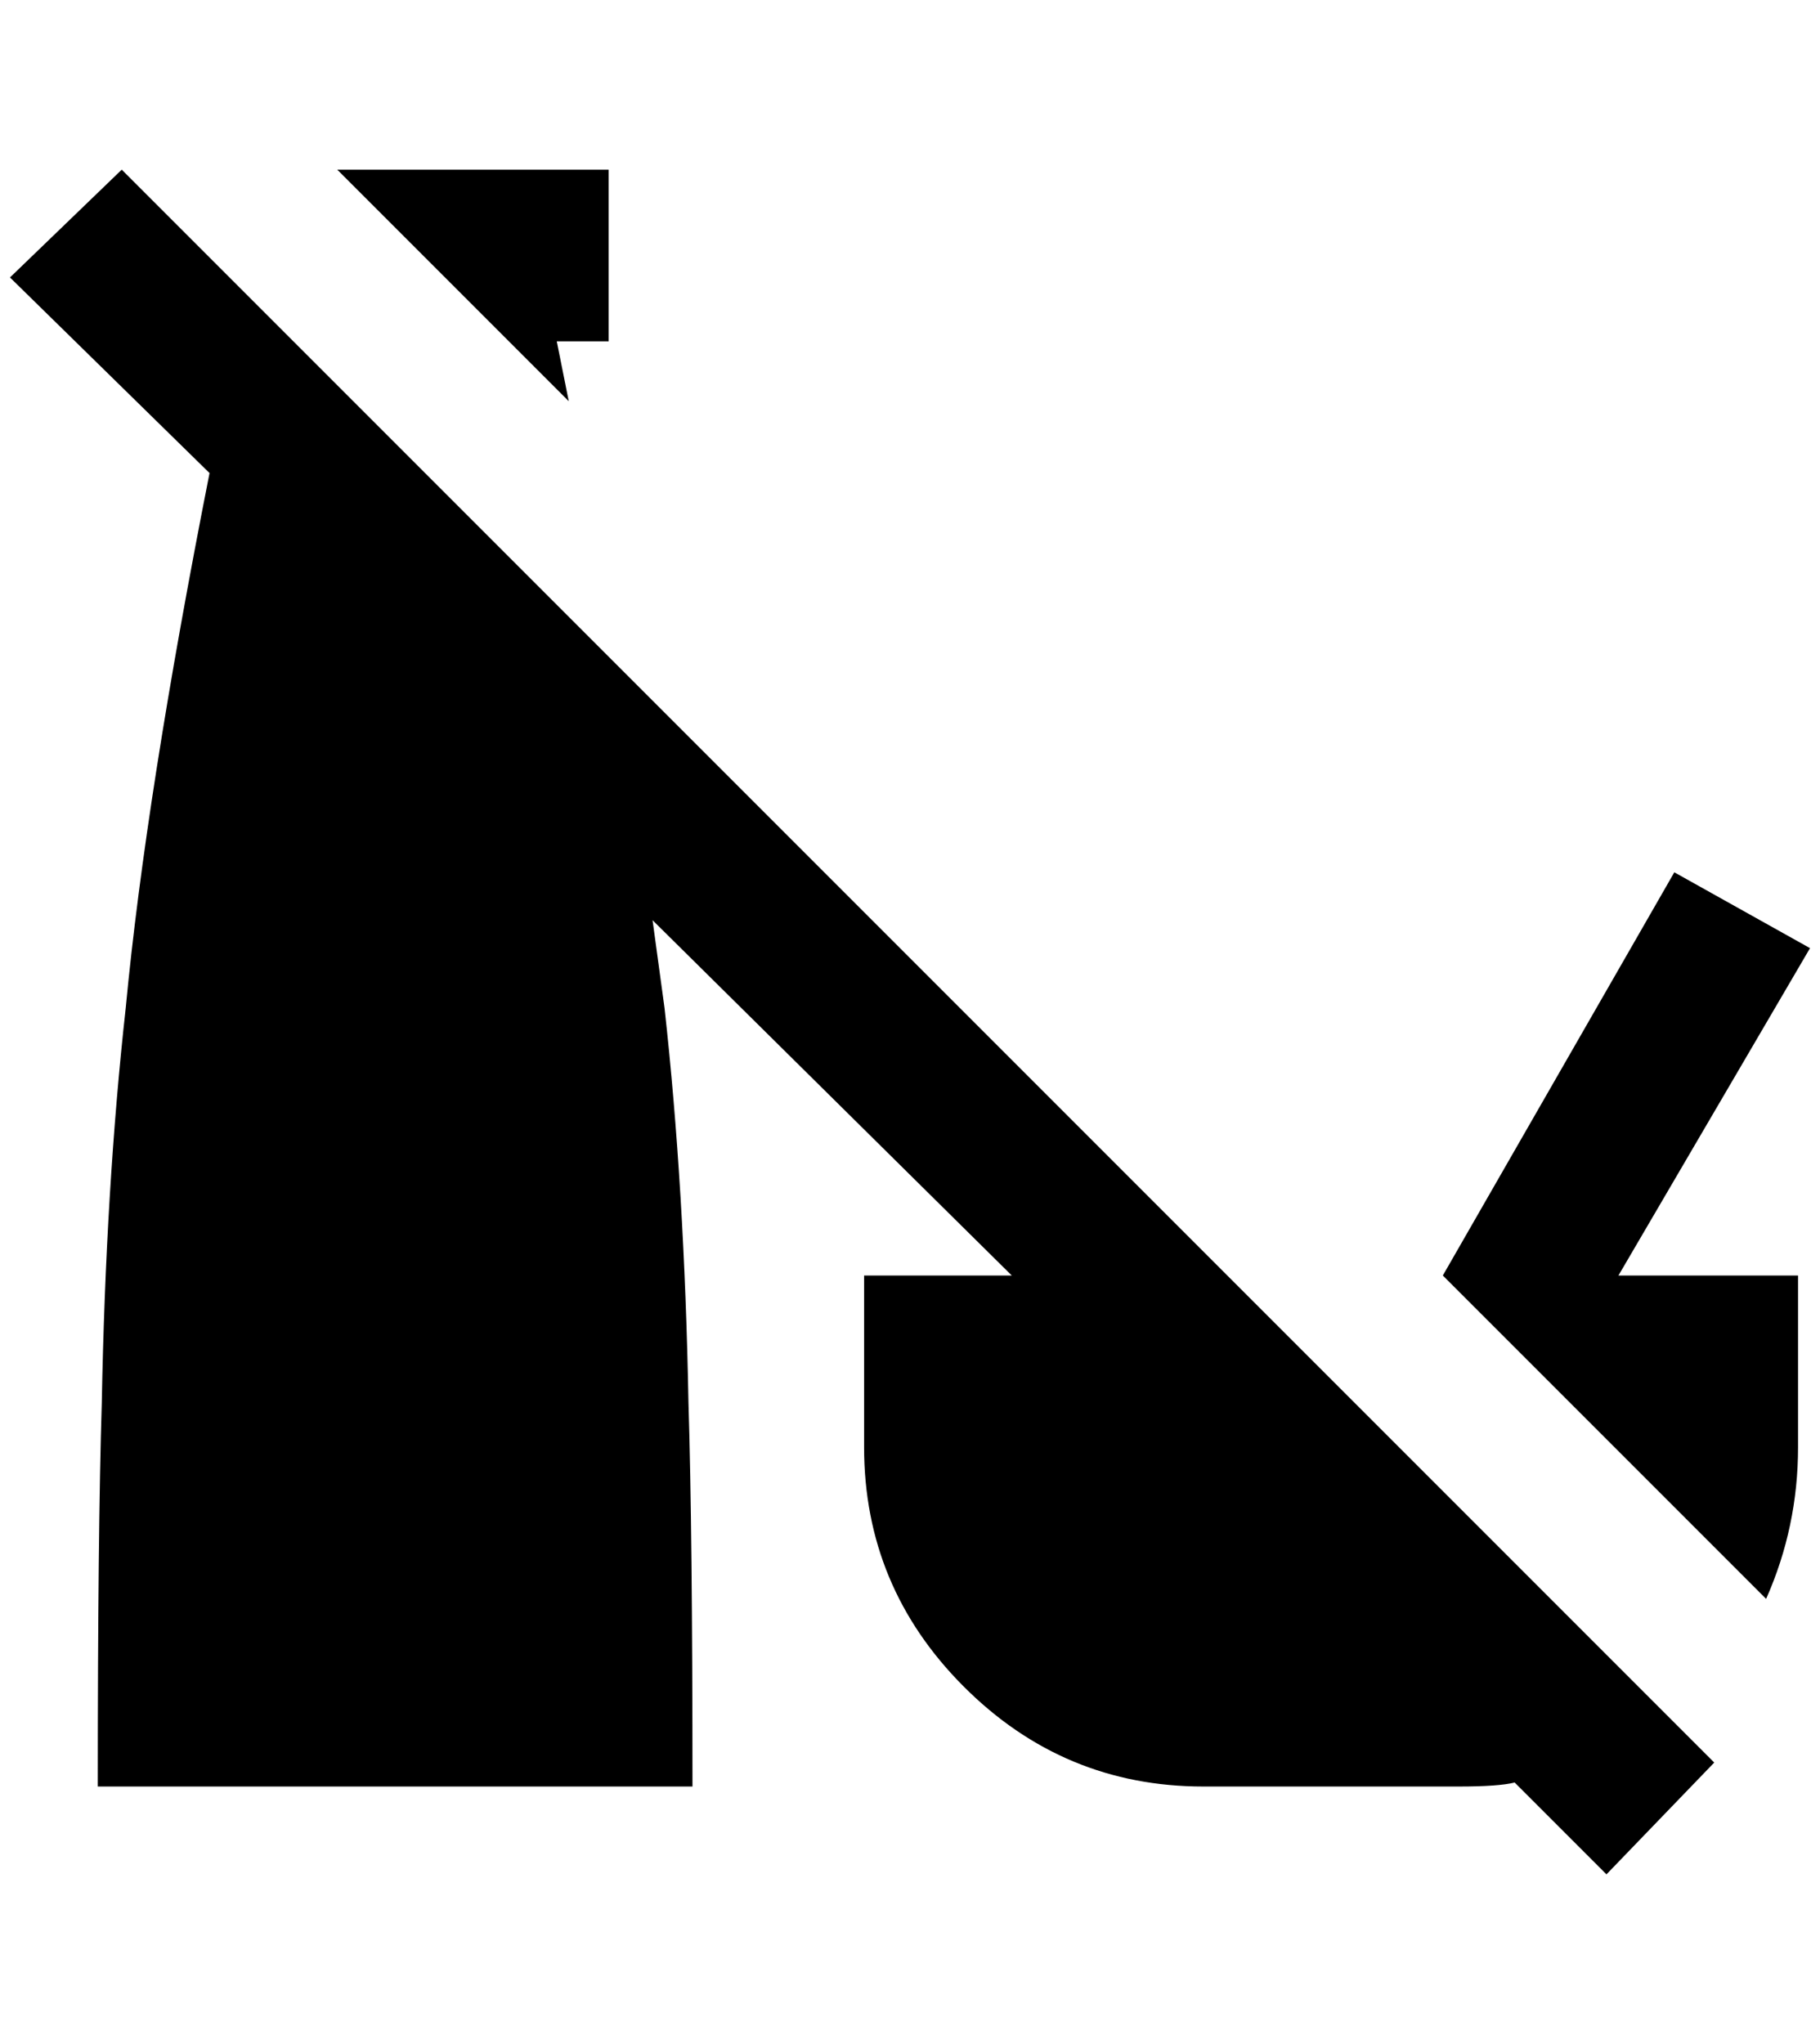 <?xml version="1.0" standalone="no"?>
<!DOCTYPE svg PUBLIC "-//W3C//DTD SVG 1.1//EN" "http://www.w3.org/Graphics/SVG/1.1/DTD/svg11.dtd" >
<svg xmlns="http://www.w3.org/2000/svg" xmlns:xlink="http://www.w3.org/1999/xlink" version="1.1" viewBox="-10 0 1824 2048">
   <path fill="currentColor"
d="M112 170l-112 108l200 196q-64 324 -84 536q-20 180 -24 396q-4 128 -4 384h596q0 -256 -4 -384q-4 -216 -24 -396l-12 -88l360 356h-148v172q0 140 100 240t240 100h256q40 0 56 -4l92 92l108 -112zM328 170l232 232l-12 -60h52v-172h-88h-184zM1668 874l-232 404
l324 324q32 -72 32 -152v-172h-180l192 -328z" />
</svg>
